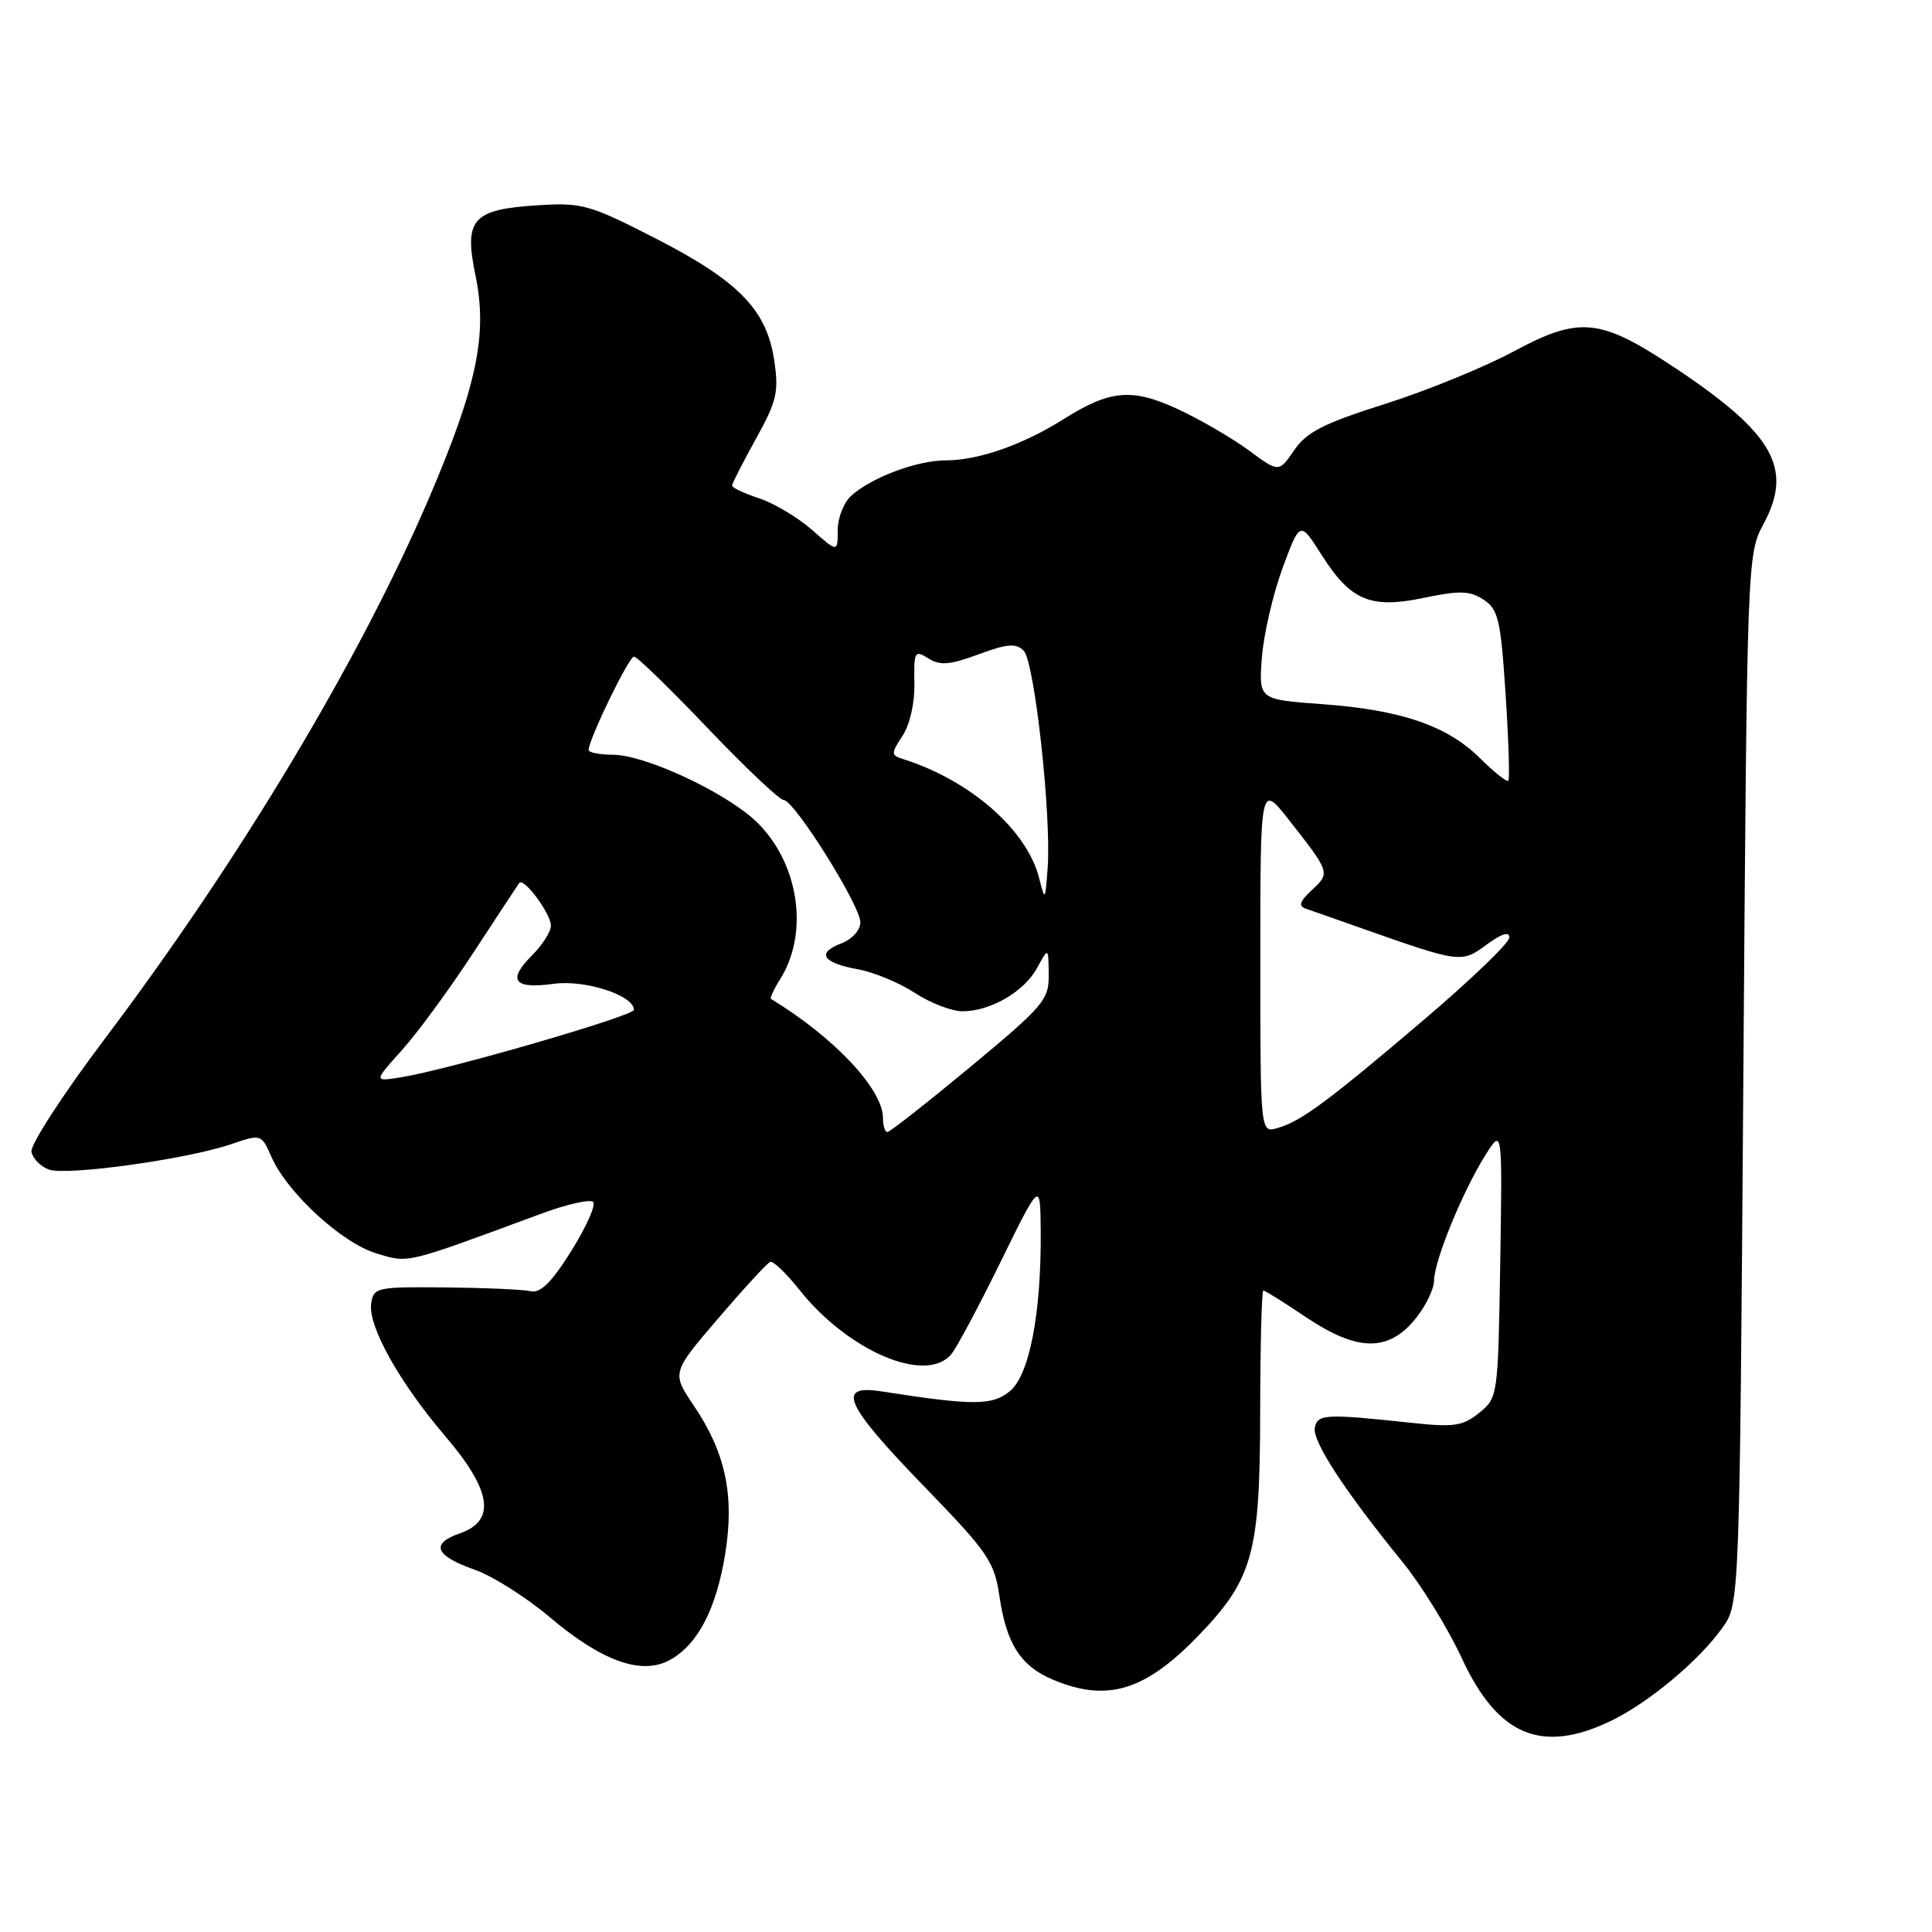 <?xml version="1.0" encoding="UTF-8" standalone="no"?>
<!DOCTYPE svg PUBLIC "-//W3C//DTD SVG 1.1//EN" "http://www.w3.org/Graphics/SVG/1.1/DTD/svg11.dtd" >
<svg xmlns="http://www.w3.org/2000/svg" xmlns:xlink="http://www.w3.org/1999/xlink" version="1.1" viewBox="0 0 256 256">
 <g >
 <path fill="currentColor"
d=" M 213.51 228.00 C 218.51 225.57 225.11 220.06 228.22 215.70 C 230.50 212.50 230.50 212.50 231.00 143.00 C 231.50 73.65 231.50 73.49 233.71 69.36 C 237.62 62.06 235.00 57.44 222.00 48.78 C 211.99 42.12 209.35 41.85 200.50 46.60 C 196.65 48.67 189.00 51.79 183.50 53.53 C 175.38 56.10 173.12 57.26 171.48 59.66 C 169.45 62.62 169.45 62.62 165.48 59.68 C 163.29 58.07 159.10 55.63 156.17 54.26 C 150.01 51.39 147.12 51.64 140.91 55.55 C 135.58 58.92 129.64 61.00 125.34 61.00 C 121.51 61.00 115.48 63.26 112.79 65.69 C 111.80 66.58 111.00 68.64 111.00 70.26 C 111.00 73.21 111.00 73.21 107.59 70.21 C 105.71 68.56 102.56 66.68 100.59 66.03 C 98.61 65.38 97.00 64.62 97.00 64.35 C 97.00 64.08 98.42 61.30 100.15 58.17 C 102.94 53.14 103.22 51.93 102.58 47.70 C 101.58 41.03 97.83 37.20 86.77 31.54 C 78.09 27.10 77.10 26.83 71.24 27.20 C 62.58 27.75 61.45 29.03 63.01 36.53 C 64.62 44.31 63.19 51.16 56.88 65.92 C 47.67 87.42 31.78 113.93 13.83 137.72 C 8.34 145.00 3.99 151.71 4.17 152.62 C 4.35 153.53 5.40 154.59 6.50 154.98 C 8.88 155.81 24.79 153.60 30.56 151.63 C 34.62 150.25 34.62 150.25 35.98 153.32 C 38.09 158.08 45.32 164.72 49.88 166.08 C 54.23 167.39 53.46 167.57 71.69 160.83 C 75.09 159.57 78.20 158.87 78.59 159.26 C 78.99 159.66 77.69 162.57 75.71 165.74 C 73.08 169.94 71.62 171.39 70.30 171.09 C 69.31 170.86 64.22 170.64 59.00 170.59 C 49.89 170.50 49.49 170.59 49.18 172.74 C 48.76 175.73 52.93 183.19 59.02 190.33 C 65.15 197.50 65.75 201.50 60.95 203.17 C 56.98 204.55 57.63 206.14 62.91 208.00 C 65.26 208.82 69.72 211.65 72.84 214.28 C 79.79 220.16 85.07 222.03 88.81 219.93 C 92.49 217.87 94.92 213.16 96.10 205.85 C 97.34 198.14 96.14 192.48 91.93 186.25 C 89.00 181.89 89.00 181.89 95.16 174.70 C 98.55 170.74 101.65 167.37 102.05 167.21 C 102.44 167.04 104.17 168.70 105.90 170.88 C 112.38 179.05 122.72 183.45 126.05 179.44 C 126.77 178.58 129.71 173.07 132.59 167.19 C 137.84 156.50 137.84 156.50 137.90 163.00 C 138.00 173.96 136.41 182.24 133.79 184.36 C 131.46 186.26 128.95 186.26 116.75 184.36 C 110.75 183.43 111.95 186.11 122.35 196.85 C 130.94 205.71 131.76 206.91 132.43 211.50 C 133.35 217.82 135.26 220.79 139.55 222.58 C 146.68 225.57 151.69 224.06 158.70 216.83 C 166.01 209.28 166.95 205.93 166.98 187.25 C 166.99 178.31 167.18 171.00 167.40 171.00 C 167.62 171.00 170.14 172.57 173.00 174.50 C 179.76 179.05 183.84 179.17 187.41 174.92 C 188.83 173.23 190.01 170.87 190.02 169.67 C 190.05 167.02 193.85 157.76 196.86 153.00 C 199.07 149.50 199.07 149.50 198.79 167.34 C 198.50 185.01 198.48 185.20 196.00 187.21 C 193.82 188.97 192.66 189.14 187.00 188.53 C 175.60 187.31 174.58 187.37 174.22 189.18 C 173.86 190.95 178.23 197.63 185.80 206.92 C 188.31 209.99 191.86 215.75 193.70 219.73 C 198.46 230.02 204.29 232.46 213.51 228.00 Z  M 117.00 148.15 C 117.00 144.33 110.52 137.44 102.17 132.37 C 101.99 132.26 102.51 131.12 103.32 129.84 C 107.62 123.07 105.55 112.81 98.86 107.71 C 93.90 103.92 84.97 100.02 81.25 100.01 C 79.46 100.00 78.00 99.72 78.00 99.38 C 78.00 97.97 83.33 87.00 84.01 87.00 C 84.41 87.00 88.81 91.28 93.79 96.50 C 98.77 101.72 103.29 106.00 103.83 106.00 C 105.23 106.00 114.00 119.98 114.00 122.20 C 114.00 123.26 112.91 124.46 111.44 125.02 C 108.13 126.28 109.01 127.60 113.74 128.45 C 115.81 128.83 119.18 130.23 121.23 131.57 C 123.28 132.91 126.11 134.00 127.53 134.00 C 131.25 134.00 135.72 131.40 137.43 128.24 C 138.92 125.50 138.92 125.50 138.96 129.11 C 139.00 132.48 138.33 133.27 128.59 141.36 C 122.86 146.11 117.91 150.00 117.59 150.00 C 117.26 150.00 117.00 149.17 117.00 148.15 Z  M 167.00 126.98 C 167.00 103.82 167.00 103.82 170.80 108.66 C 176.25 115.59 176.28 115.67 173.86 117.91 C 172.18 119.48 172.00 120.05 173.09 120.43 C 173.87 120.69 177.20 121.86 180.50 123.03 C 193.50 127.61 193.66 127.63 196.98 125.17 C 198.94 123.73 200.00 123.39 200.00 124.22 C 200.00 124.92 194.93 129.80 188.75 135.06 C 175.90 145.99 172.42 148.57 169.25 149.48 C 167.00 150.13 167.00 150.13 167.00 126.98 Z  M 53.23 139.18 C 55.29 136.90 59.55 131.09 62.70 126.27 C 65.86 121.44 68.60 117.28 68.80 117.00 C 69.39 116.20 73.00 121.07 73.00 122.66 C 73.00 123.45 71.87 125.22 70.48 126.61 C 67.18 129.91 68.09 131.09 73.37 130.36 C 77.52 129.79 84.00 131.89 84.00 133.81 C 84.00 134.61 59.37 141.75 53.17 142.74 C 49.50 143.33 49.50 143.33 53.23 139.18 Z  M 137.68 116.32 C 136.07 109.97 128.57 103.41 119.72 100.60 C 118.04 100.07 118.03 99.88 119.59 97.50 C 120.57 96.01 121.22 93.12 121.16 90.50 C 121.08 86.32 121.20 86.11 123.01 87.24 C 124.57 88.22 125.86 88.11 129.67 86.70 C 133.48 85.29 134.62 85.20 135.65 86.23 C 137.08 87.67 139.33 108.06 138.82 115.00 C 138.49 119.43 138.48 119.45 137.68 116.32 Z  M 196.09 100.45 C 191.73 96.14 185.64 94.06 175.14 93.30 C 166.78 92.69 166.78 92.69 167.21 87.09 C 167.45 84.02 168.69 78.69 169.95 75.26 C 172.26 69.02 172.26 69.02 175.12 73.53 C 178.98 79.61 181.61 80.71 188.76 79.20 C 193.43 78.23 194.76 78.27 196.58 79.46 C 198.54 80.74 198.85 82.11 199.50 92.00 C 199.90 98.11 200.06 103.27 199.86 103.46 C 199.66 103.66 197.96 102.30 196.09 100.45 Z "/>
</g>
</svg>